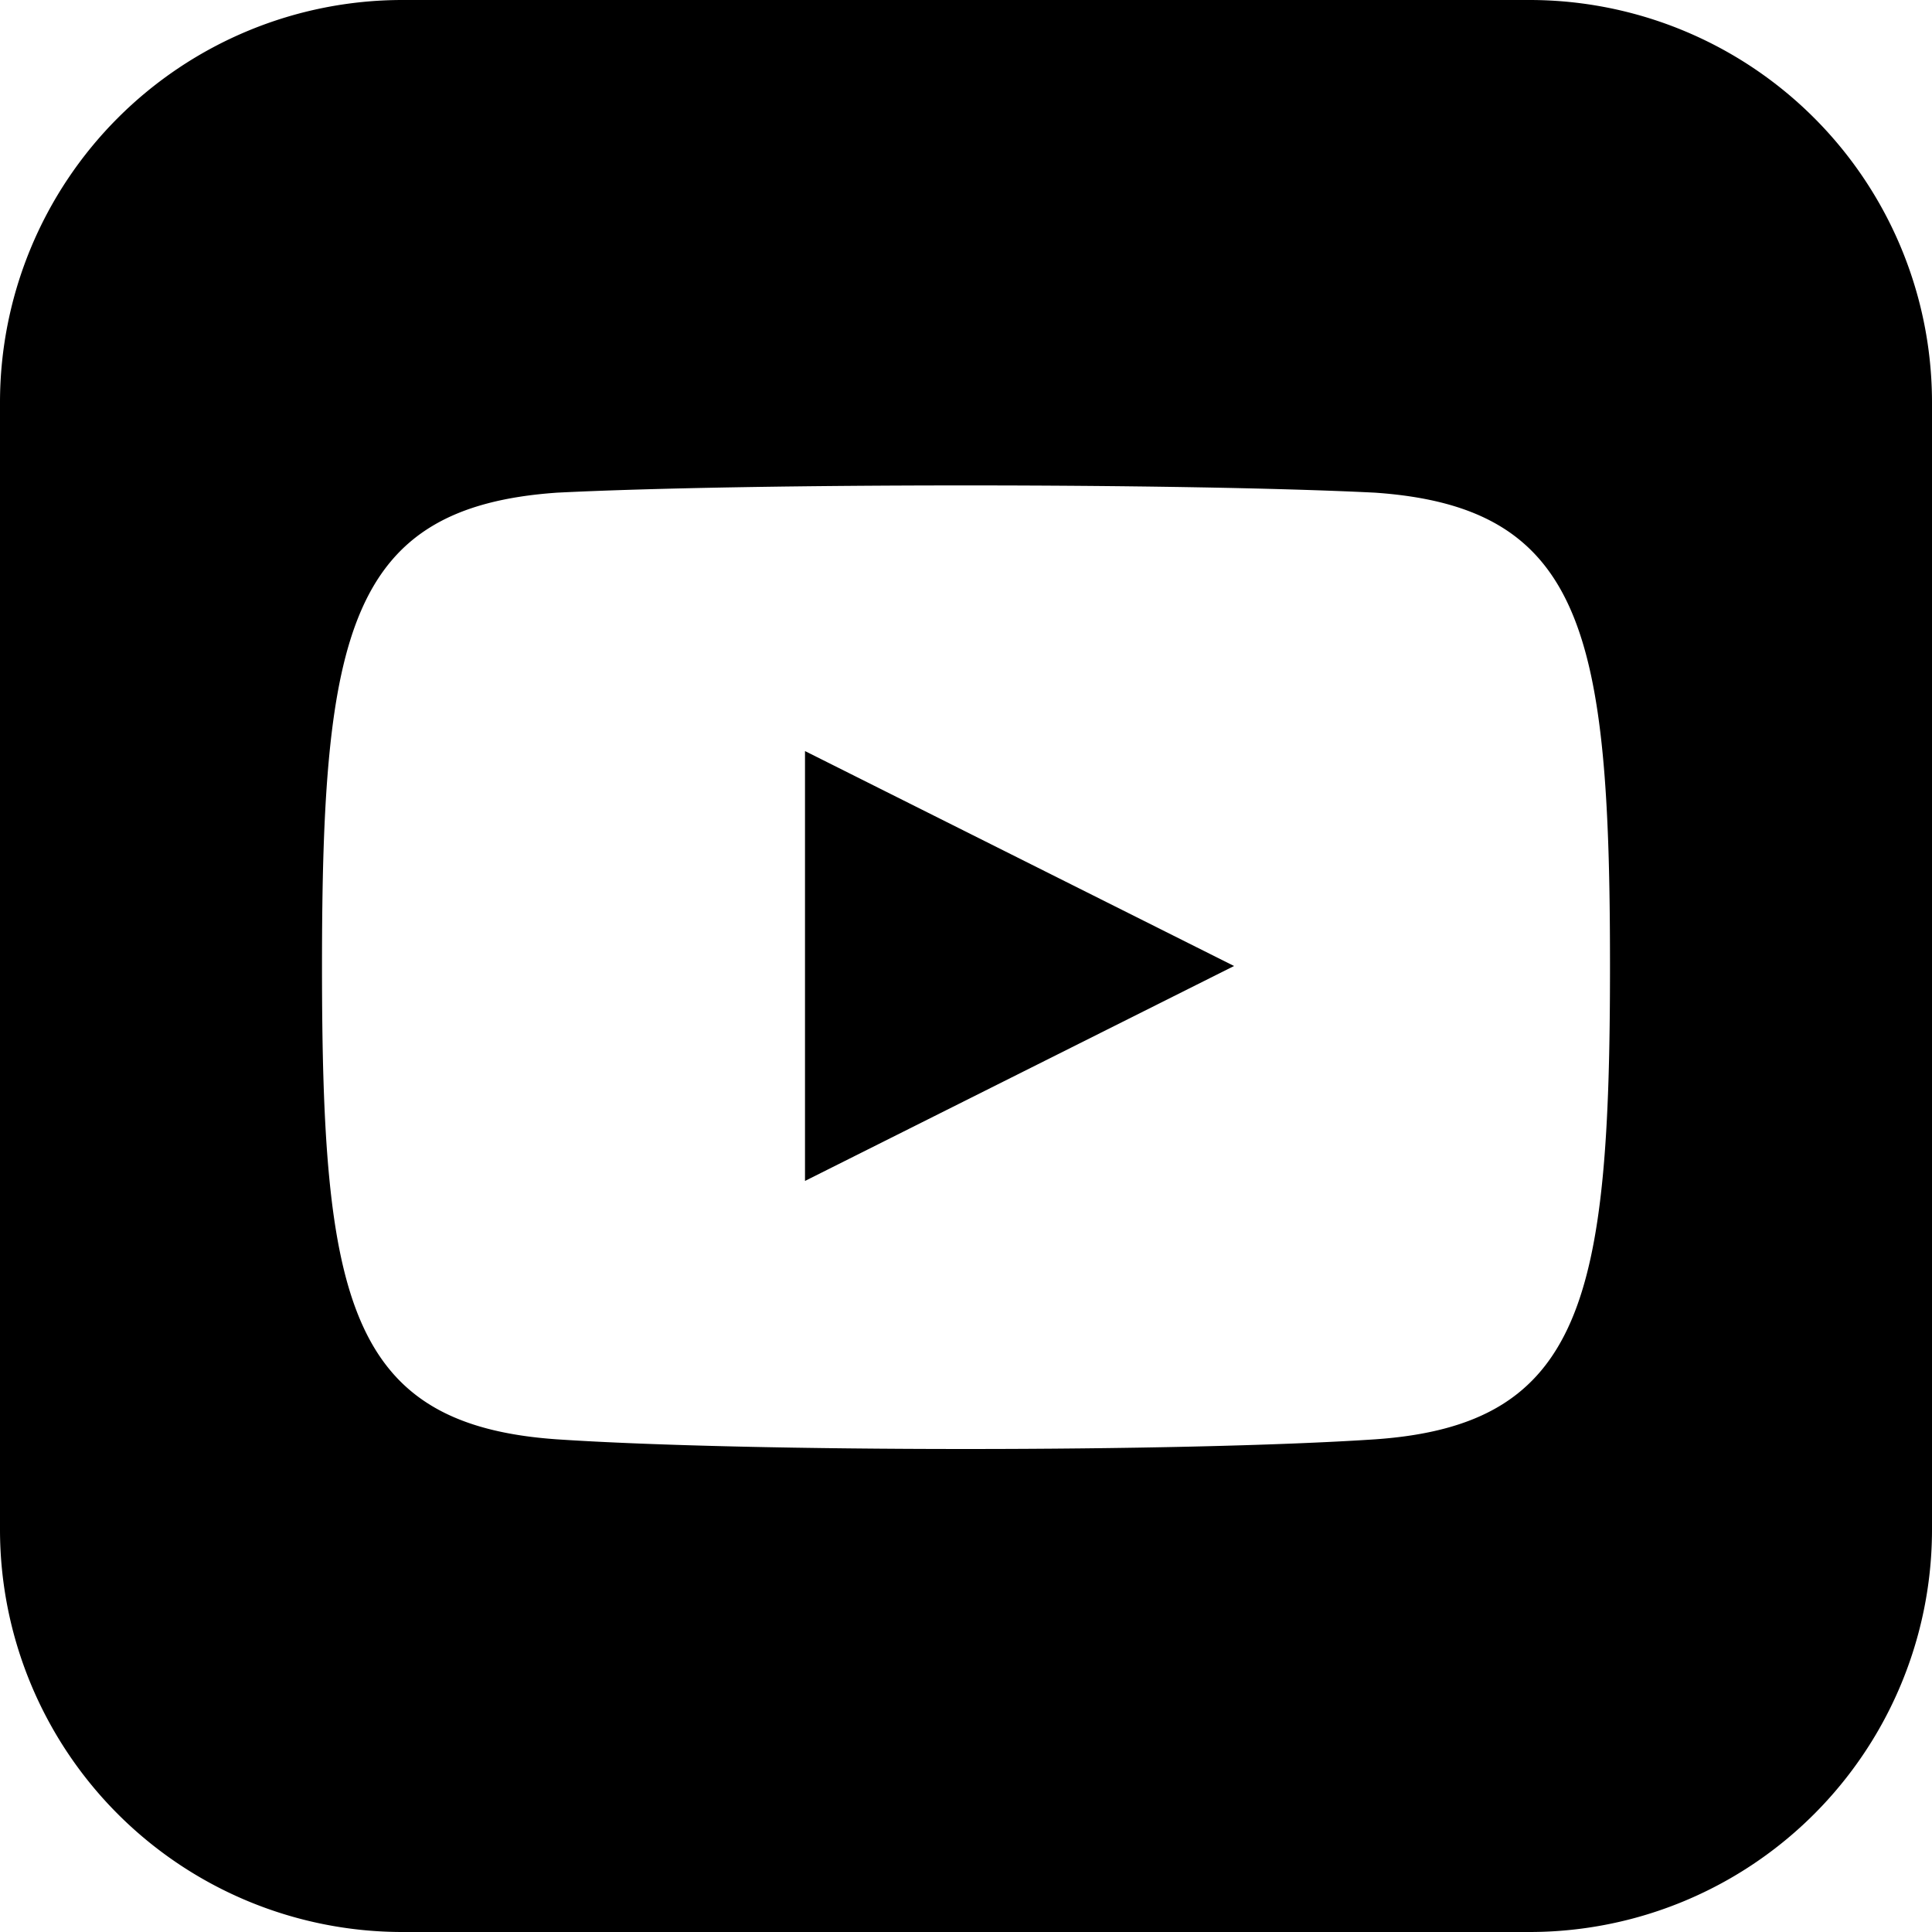 <svg id="Layer_1" data-name="Layer 1" xmlns="http://www.w3.org/2000/svg" width="24" height="24" viewBox="0 0 24 24">
  <path d="M10,9.33,15.33,12,10,14.67ZM24,5V19a5,5,0,0,1-5,5H5a5,5,0,0,1-5-5V5A5,5,0,0,1,5,0H19A5,5,0,0,1,24,5Zm-4,7c0-4.12-.32-5.7-2.92-5.88C14.67,6,9.32,6,6.92,6.12,4.33,6.3,4,7.87,4,12s.32,5.7,2.92,5.88c2.4.16,7.75.16,10.16,0C19.67,17.7,20,16.13,20,12Z"/>
</svg>
